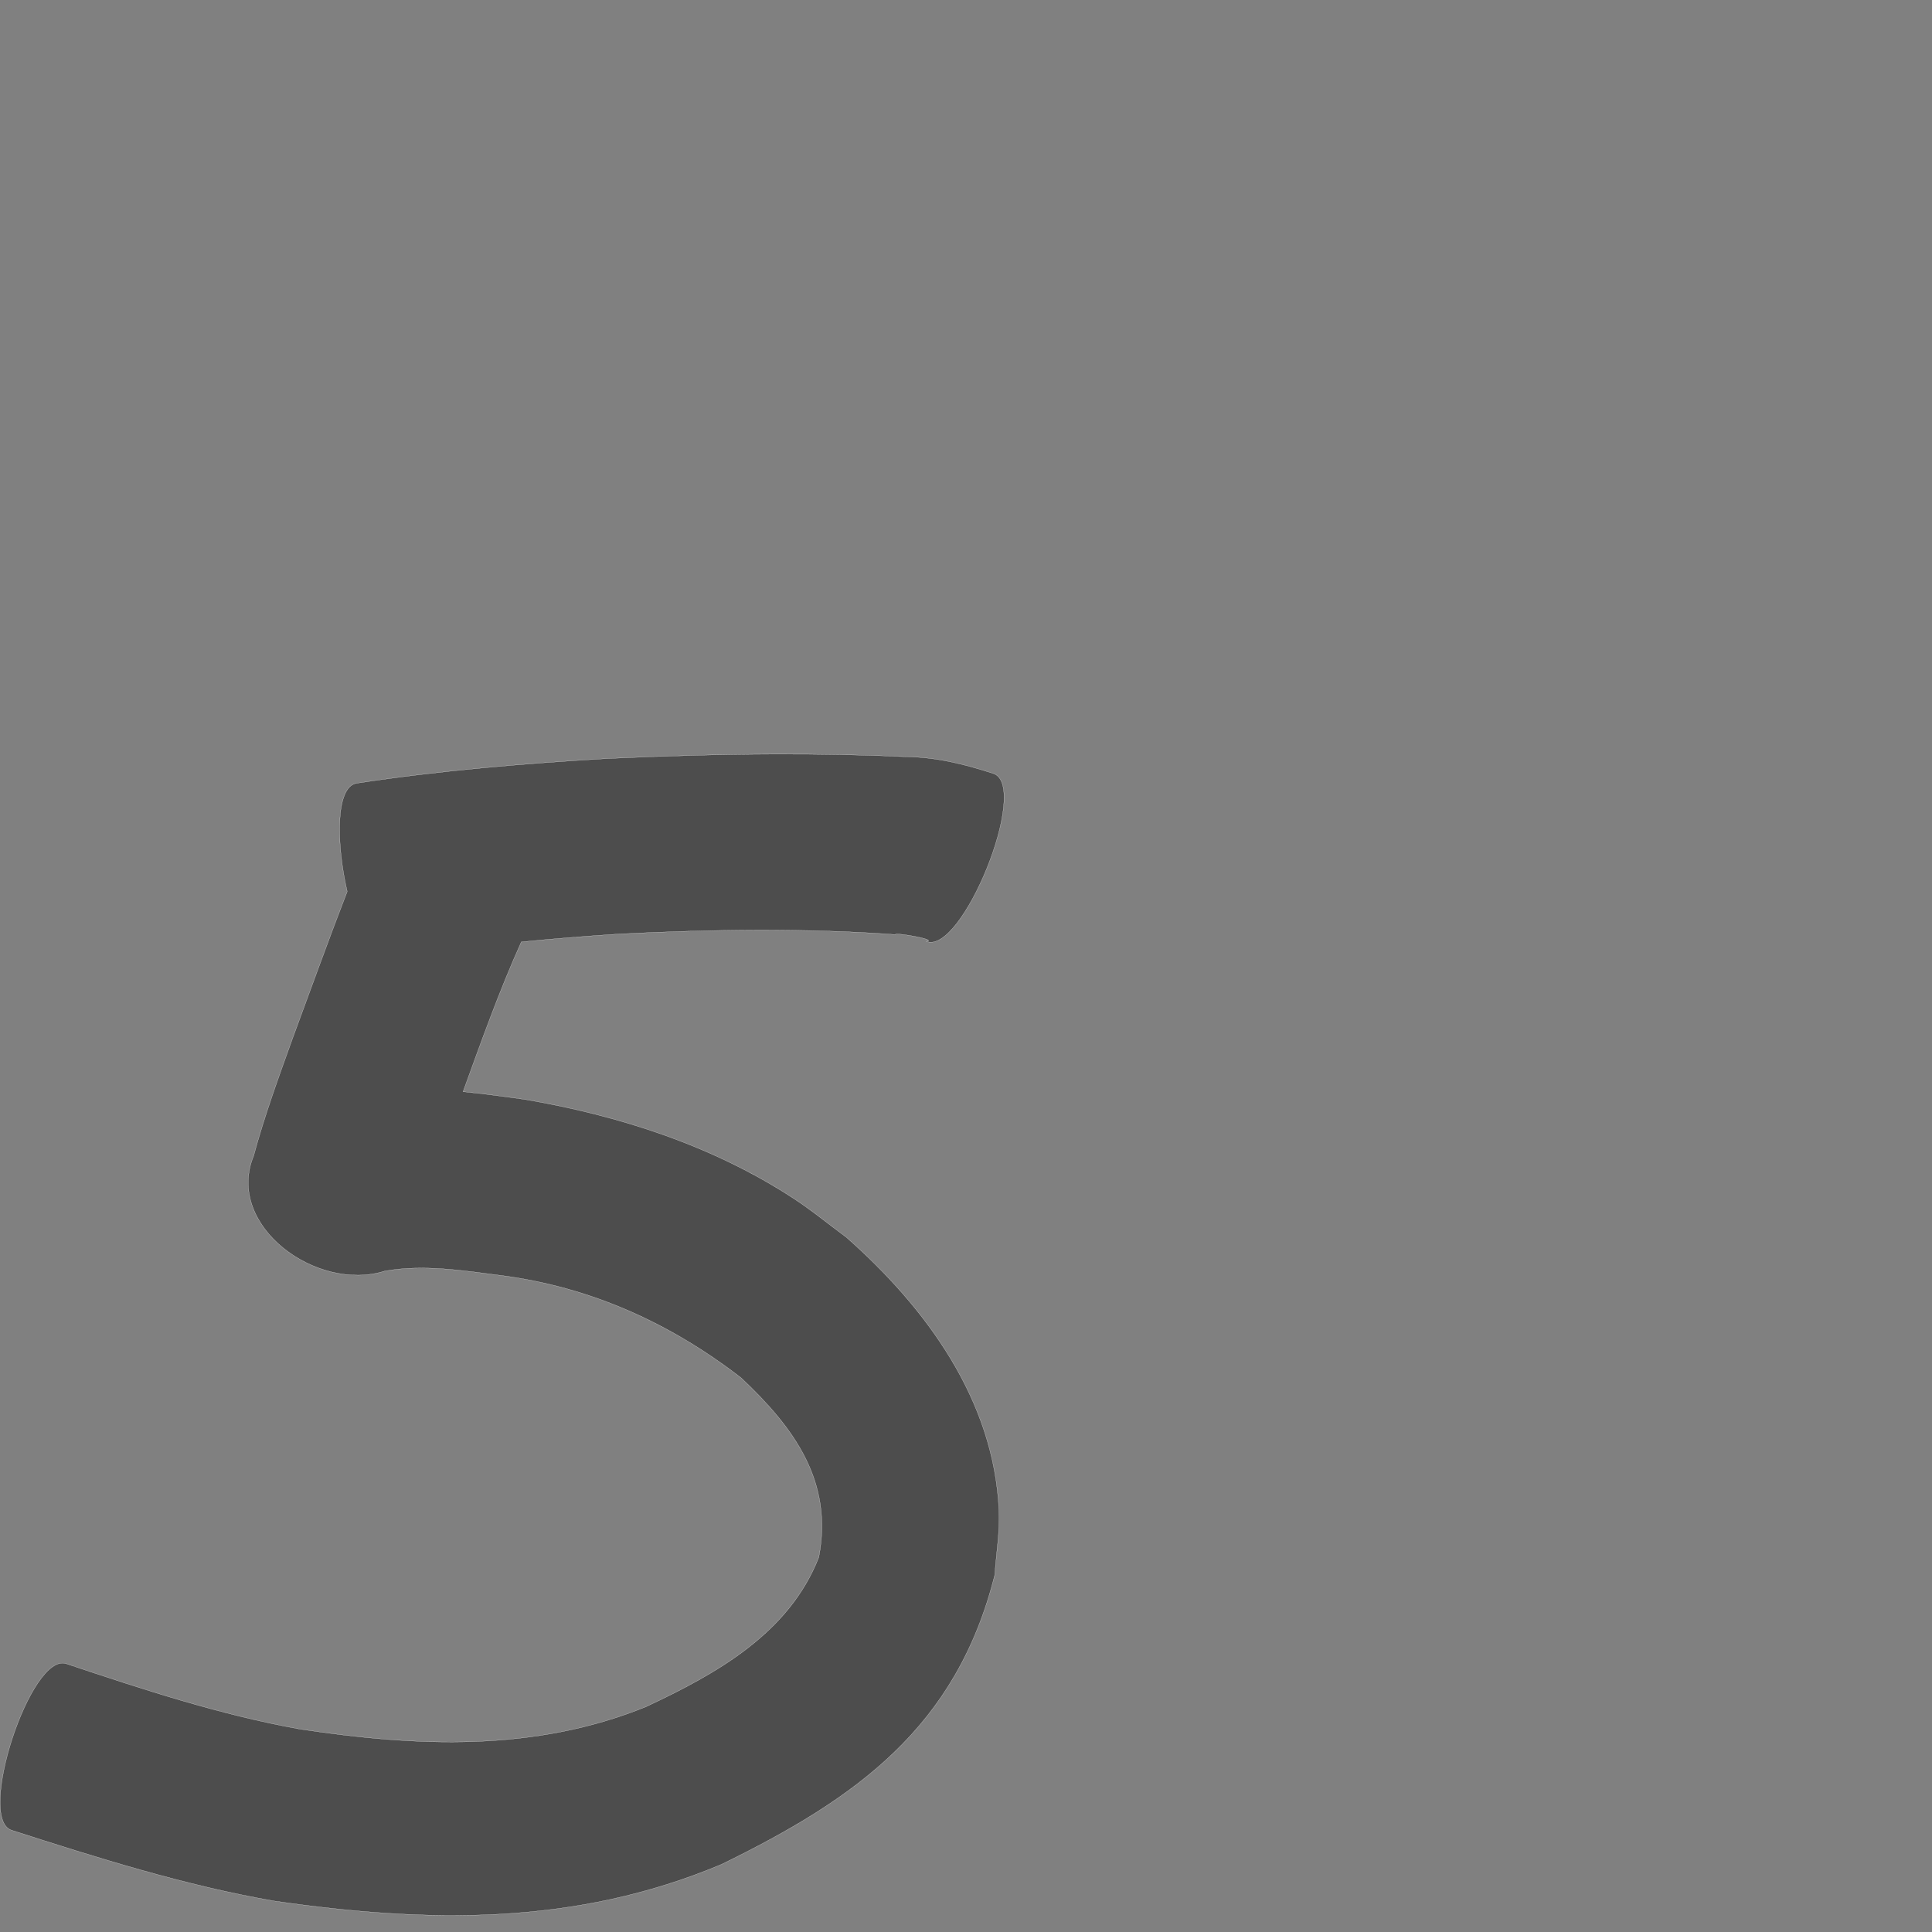 <?xml version="1.0" encoding="UTF-8" standalone="no"?>
<!-- Created with Inkscape (http://www.inkscape.org/) -->

<svg
   xmlns:dc="http://purl.org/dc/elements/1.1/"
   xmlns:cc="http://creativecommons.org/ns#"
   xmlns:rdf="http://www.w3.org/1999/02/22-rdf-syntax-ns#"
   xmlns:svg="http://www.w3.org/2000/svg"
   xmlns="http://www.w3.org/2000/svg"
   xmlns:sodipodi="http://sodipodi.sourceforge.net/DTD/sodipodi-0.dtd"
   xmlns:inkscape="http://www.inkscape.org/namespaces/inkscape"
   version="1.0"
   width="1000"
   height="1000"
   id="svg5496"
   sodipodi:version="0.32"
   inkscape:version="0.48.0 r9654"
   sodipodi:docname="4.svg"
   inkscape:output_extension="org.inkscape.output.svg.inkscape">
  <rect width="100%" height="100%" fill="#808080" stroke="none"/>
  <sodipodi:namedview
     inkscape:window-height="618"
     inkscape:window-width="691"
     inkscape:pageshadow="2"
     inkscape:pageopacity="0.0"
     borderopacity="1.0"
     bordercolor="#666666"
     pagecolor="#ffffff"
     id="base"
     showgrid="false"
     showguides="true"
     inkscape:guide-bbox="true"
     inkscape:zoom="0.33224977"
     inkscape:cx="405.46956"
     inkscape:cy="446.25129"
     inkscape:window-x="6"
     inkscape:window-y="128"
     inkscape:current-layer="svg5496"
     inkscape:window-maximized="0">
    <sodipodi:guide
       orientation="horizontal"
       position="200"
       id="guide5596" />
  </sodipodi:namedview>
  <defs
     id="defs5498" />
  <path
     style="fill:#4d4d4d;fill-opacity:1;stroke:#f9f9f9;stroke-width:0.1;stroke-miterlimit:4;stroke-dasharray:none"
     d="m 401.188,390.344 c -28.953,0.086 -57.885,0.952 -86.812,2.281 -43.459,2.584 -86.876,6.241 -129.938,12.812 -10.806,1.973 -10.472,31.063 -4.719,56.031 -9.718,25.022 -18.765,50.301 -28.094,75.469 -7.286,20.277 -14.724,40.529 -20.344,61.344 -14.843,36.03 32.516,70.785 67.938,59.594 19.983,-3.535 40.608,-0.224 60.5,2.344 46.211,6.056 87.222,24.665 123.812,52.906 27.65,26.008 47.832,53.802 40.281,92.906 -15.408,39.441 -53.135,60.375 -89.531,77.406 -57.868,23.499 -118.922,20.659 -179.344,11.5 C 113.698,887.491 73.891,874.386 34.25,861.125 c -18.285,-5.996 -46.565,80.192 -28.281,86.188 44.657,14.368 89.521,28.555 135.844,36.625 79.682,11.505 155.851,12.914 231.625,-18.938 69.621,-34.012 121.646,-70.805 141.469,-149.875 0.713,-11.118 2.668,-22.246 2.156,-33.375 -2.634,-57.235 -37.643,-104.784 -78.969,-141.312 -9.13,-6.726 -17.878,-13.961 -27.375,-20.156 -41.781,-27.253 -89.808,-42.762 -138.656,-51.156 -10.709,-1.505 -21.538,-2.992 -32.375,-4.062 9.454,-26.069 18.756,-52.24 30.156,-77.531 16.718,-1.679 33.463,-2.978 50.219,-4.094 47.752,-2.397 95.662,-3.155 143.375,0.281 -0.439,-1.309 22.662,2.833 16,3.531 18.404,7.442 53.498,-79.308 35.094,-86.75 -15.019,-4.909 -29.803,-8.625 -45.781,-8.812 -22.504,-1.023 -45.043,-1.411 -67.562,-1.344 z"
     id="path3492"
     inkscape:connector-curvature="0"
     sodipodi:nodetypes="scccccccccccccccccccccccccccs" />
</svg>
